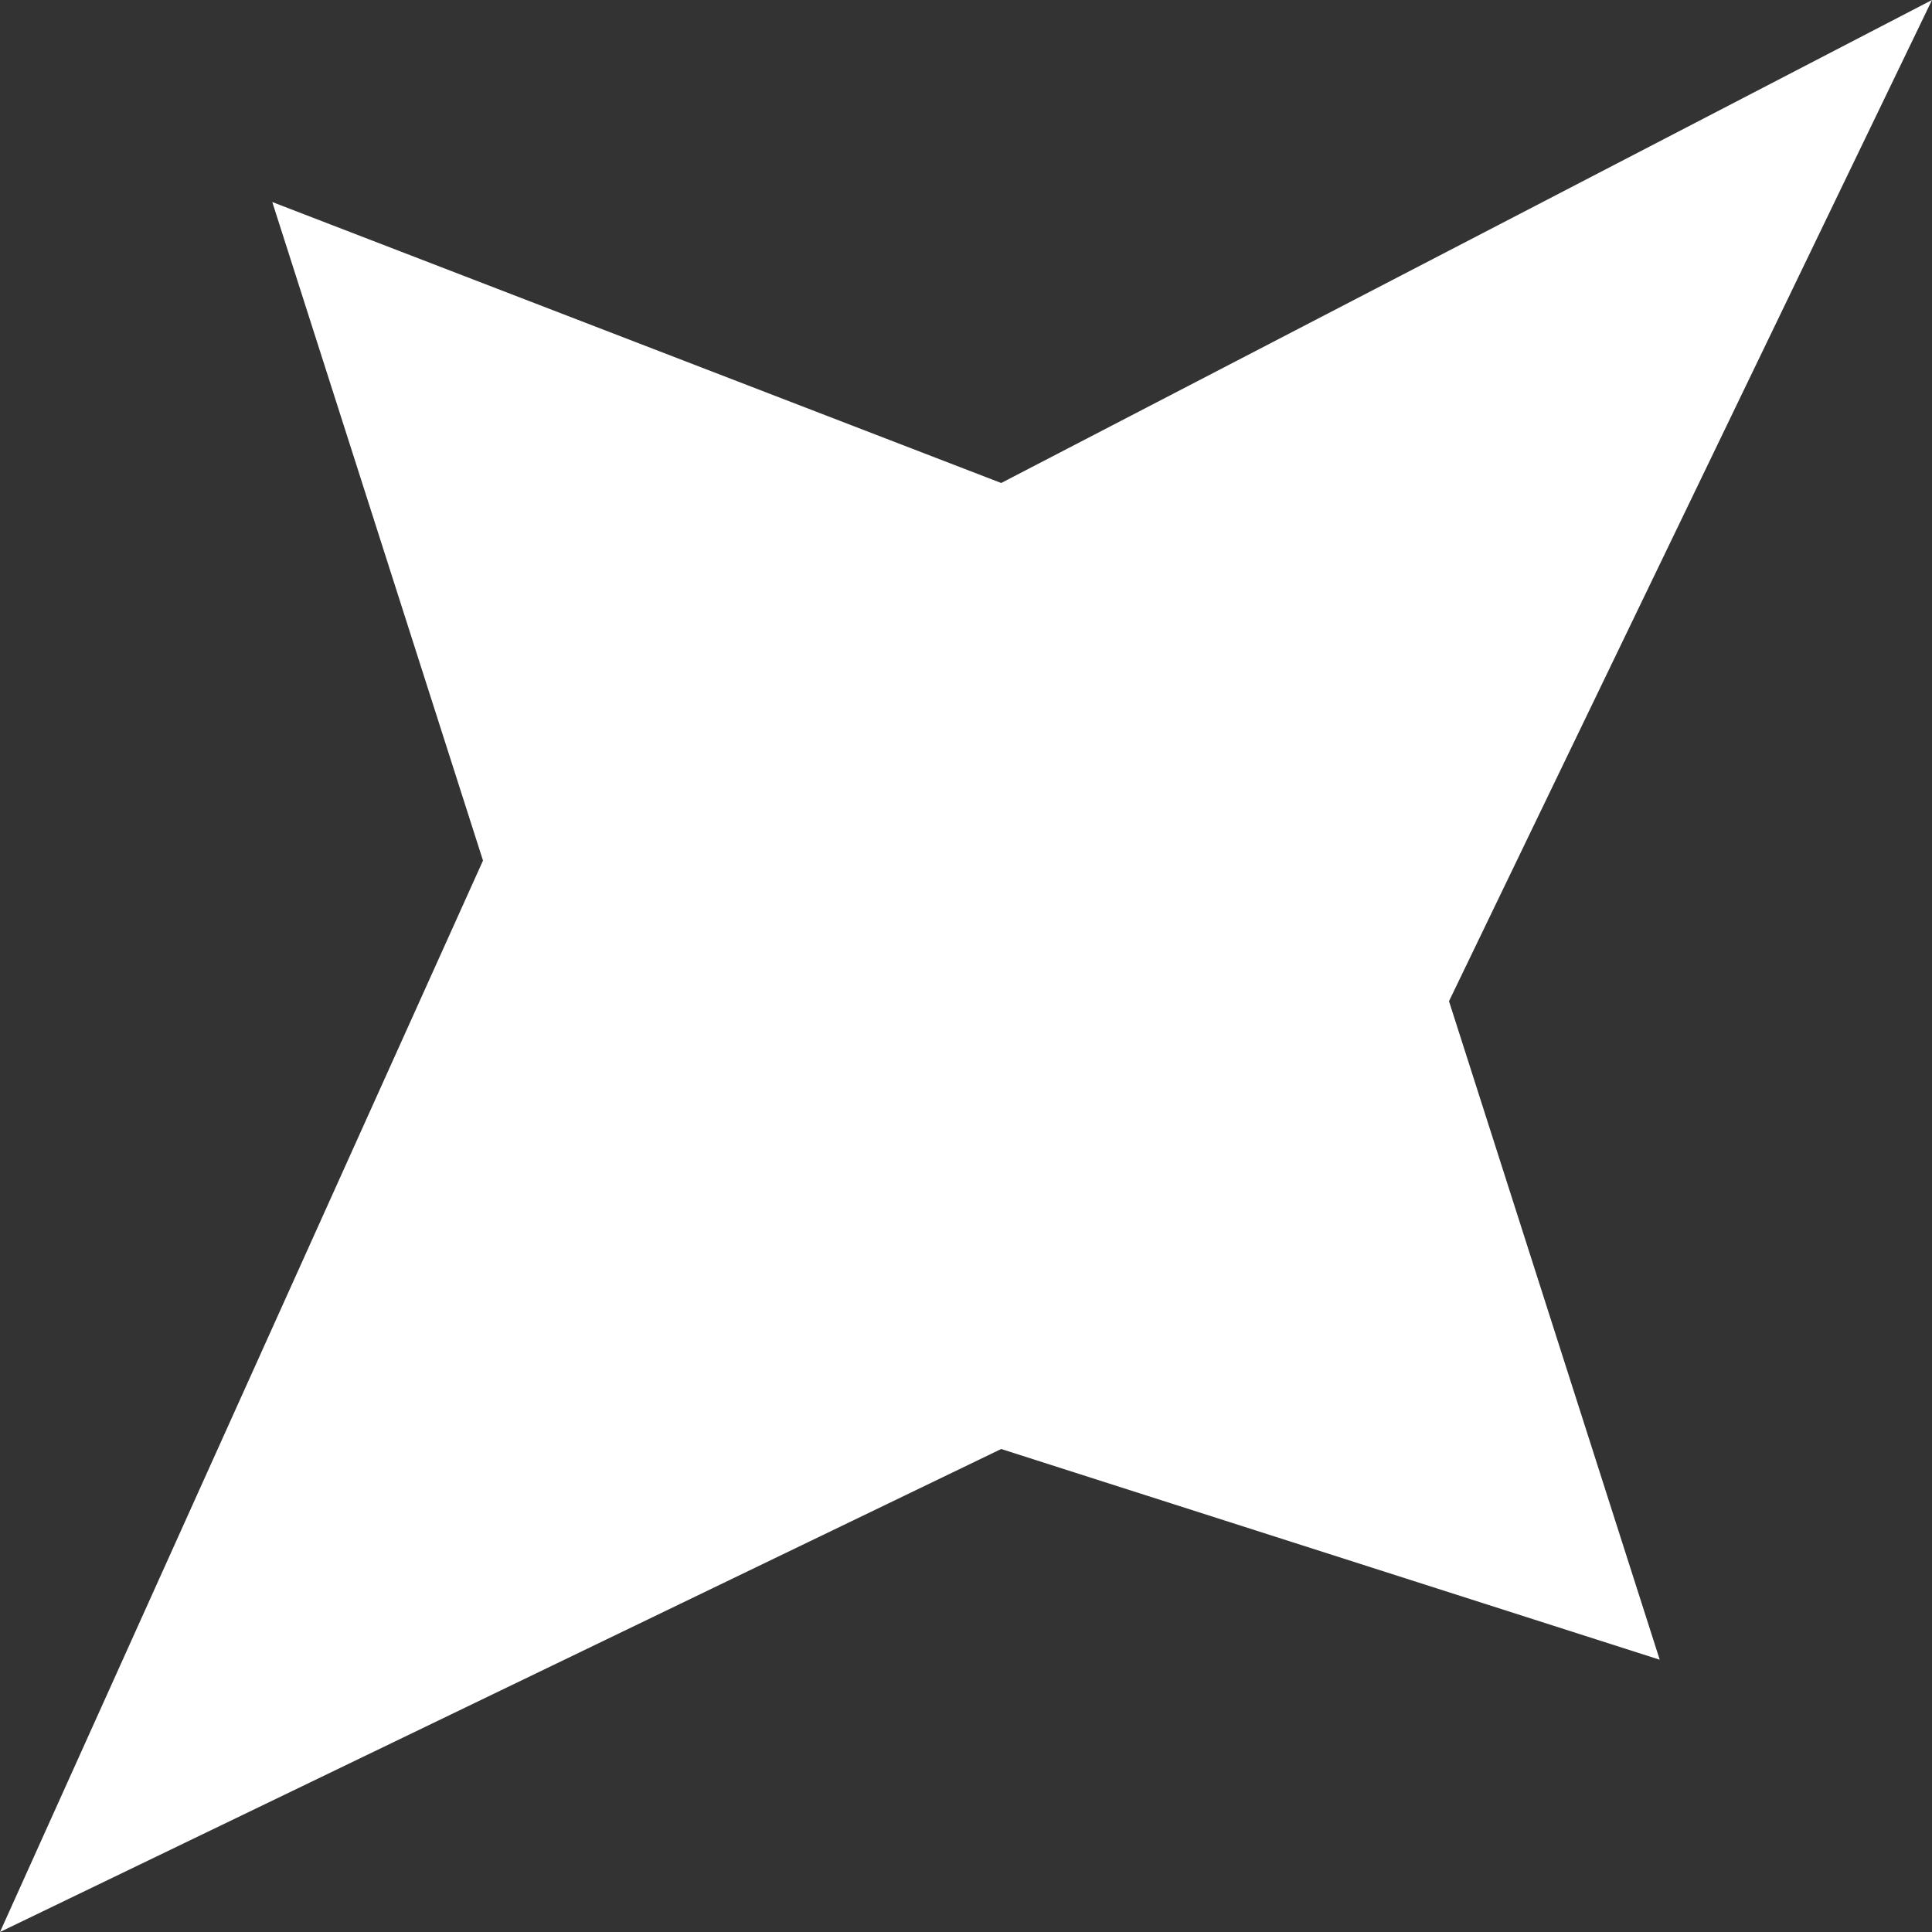 <svg xmlns="http://www.w3.org/2000/svg" viewBox="0 0 14 14"><rect x="0" y="0" width="14" height="14" fill="#333333" stroke="none"/><g id="e8644f09-2832-433b-a6b2-8ca2be41ad7e" data-name="Layer 2"><g id="fa97329b-1244-4bc4-b985-15b8d24fc33c" data-name="Advanced Stats"><g id="b31afc9e-ba4a-4e4e-a80d-07837e4bdbdd" data-name="Crit Rate"><path d="M0,14,3.5,6.236,1.973,1.464,7.255,3.5,14,0,10.5,7.255l1.527,4.772L7.255,10.5,0,14" fill="#fff"/></g></g></g></svg>